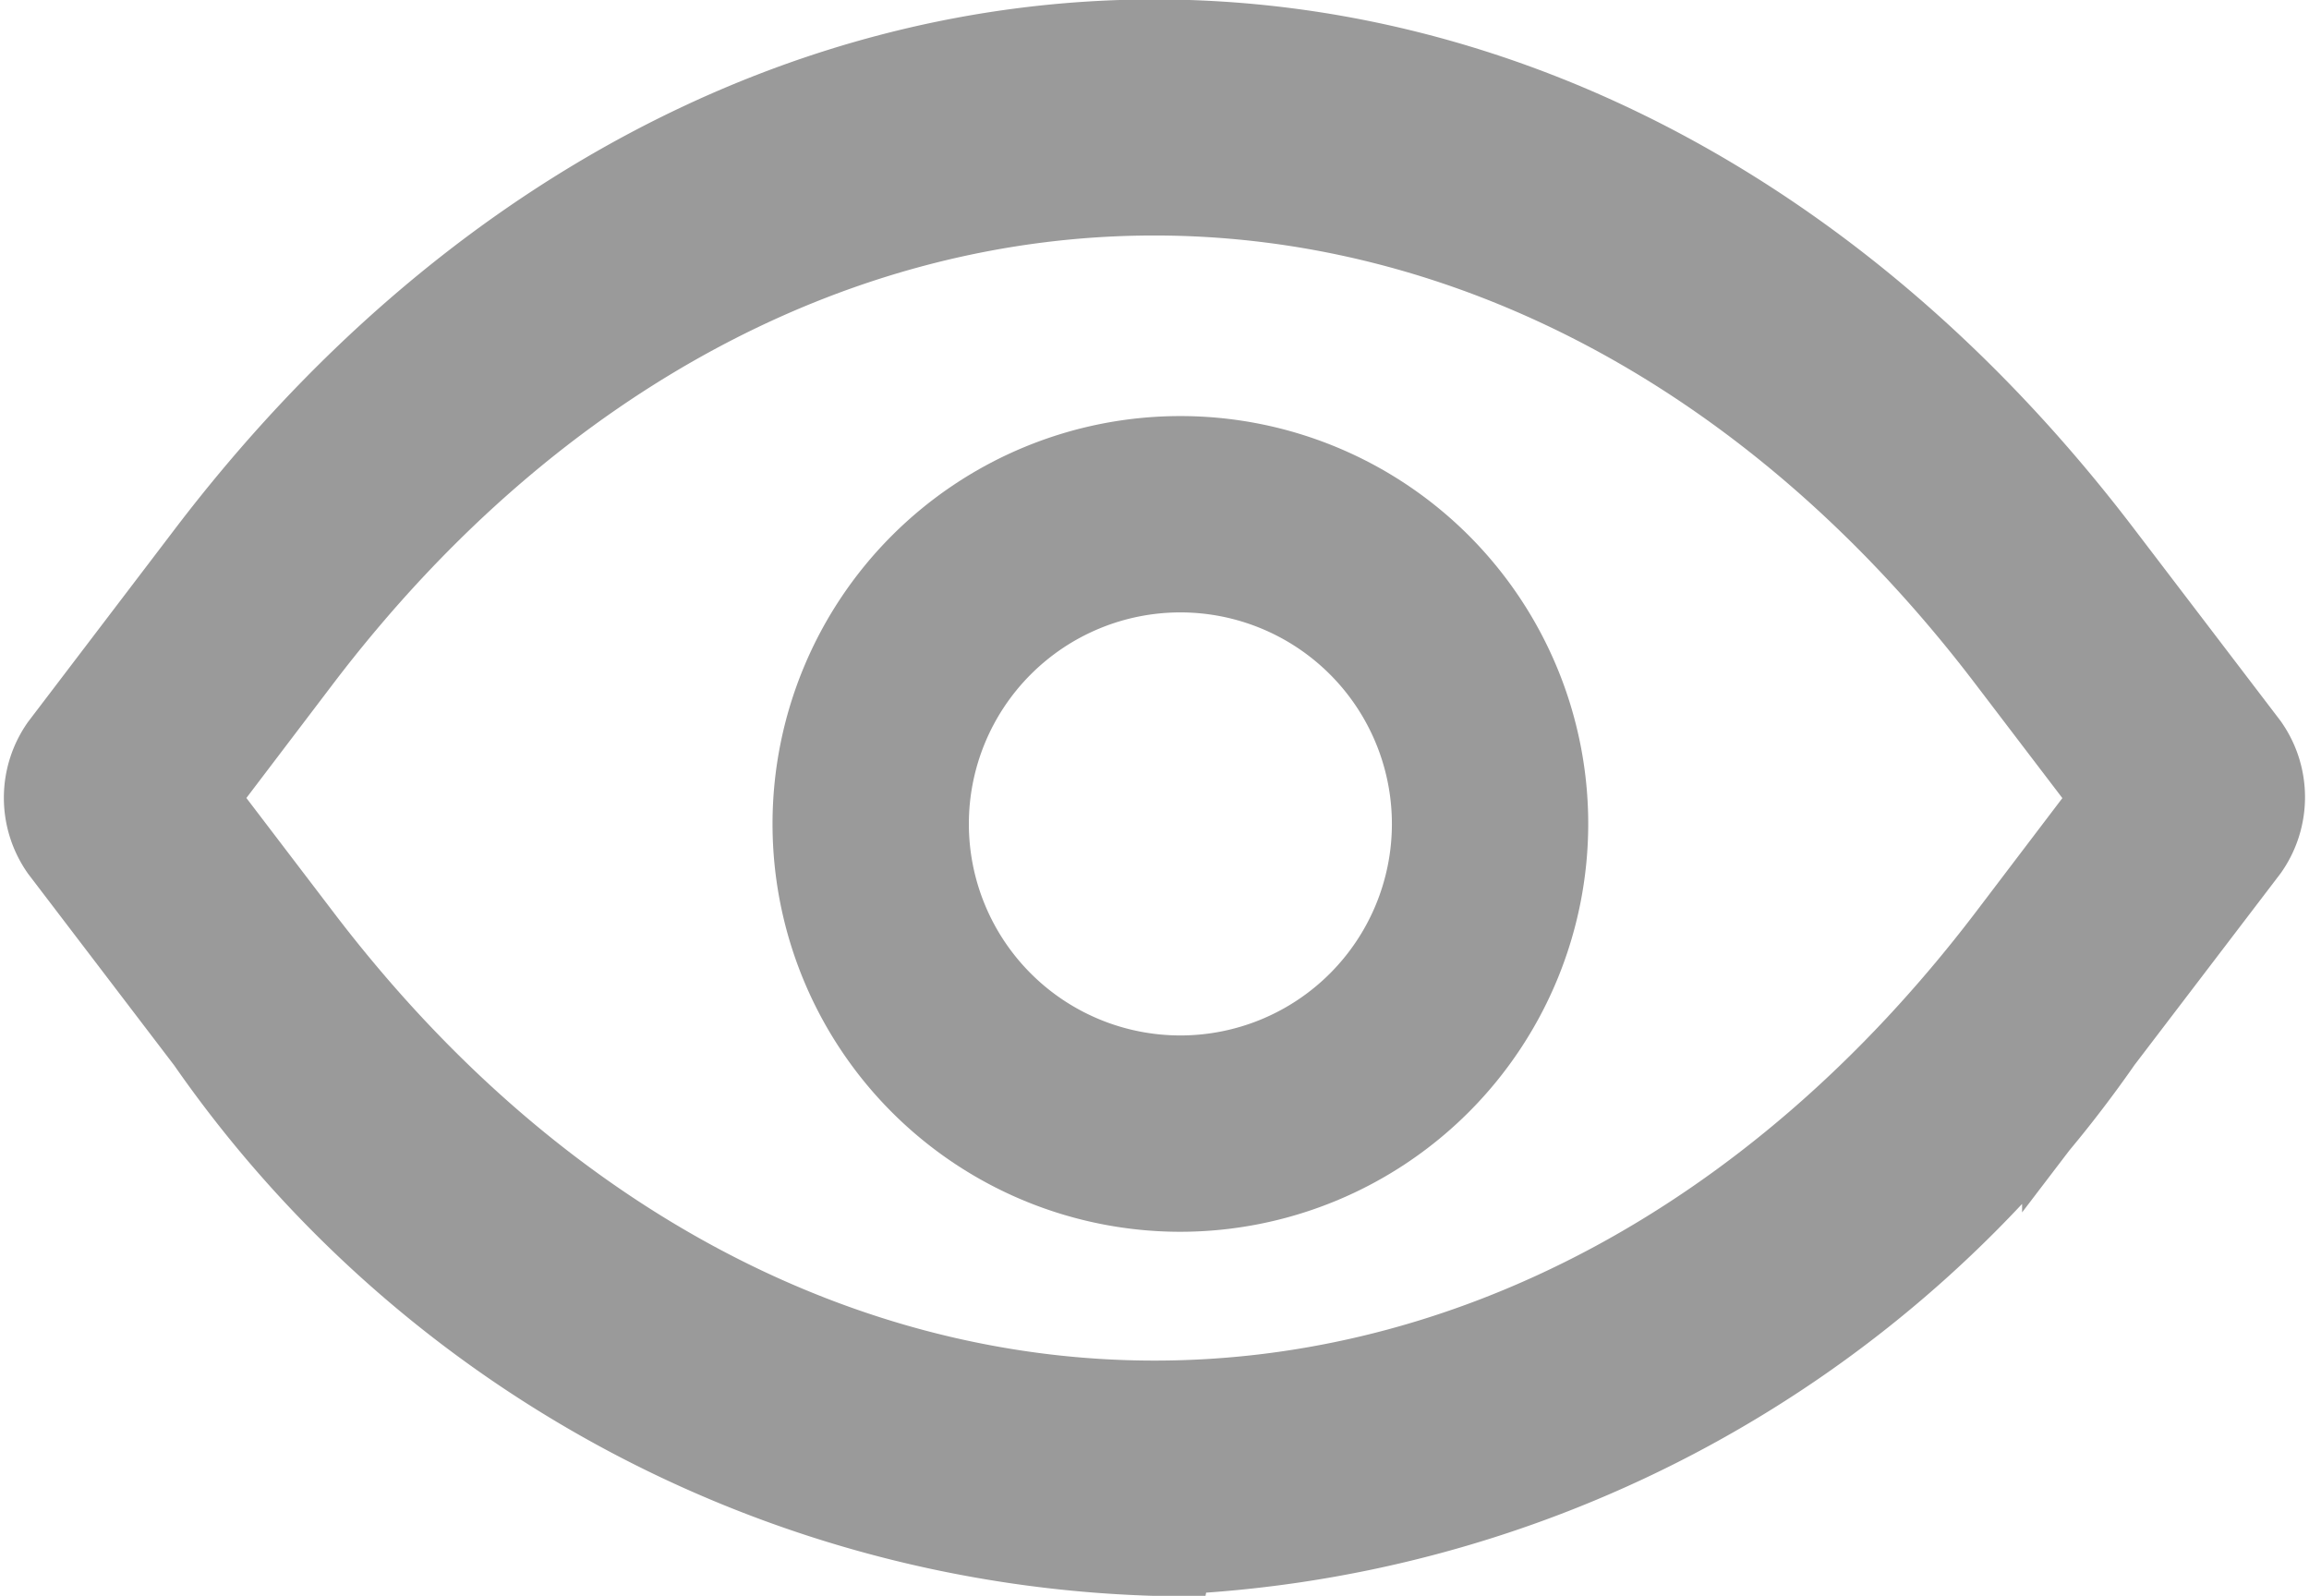 <svg xmlns="http://www.w3.org/2000/svg" width="18.558" height="12.826" viewBox="0 0 18.558 12.826">
  <g id="eye-icon" transform="translate(-10.493 -129.25)">
    <g id="Grupo_197" data-name="Grupo 197" transform="translate(11.025 129.75)">
      <path id="Caminho_136" data-name="Caminho 136" d="M11.845,135.664l.935,1.227c3.856,5.059,10.129,5.059,13.985,0l.932-1.227-.935-1.227c-3.856-5.059-10.129-5.059-13.985,0Zm7.926,5.912a9.45,9.45,0,0,1-7.473-4.057l-1.175-1.541a.554.554,0,0,1,0-.632L12.3,133.8c4.12-5.406,10.825-5.406,14.945,0l1.175,1.541a.554.554,0,0,1,0,.632l-1.175,1.541a9.45,9.45,0,0,1-7.473,4.057Z" transform="translate(-11.025 -129.75)" fill="#9a9a9a" stroke="#9a9a9a" stroke-width="1"/>
      <path id="Caminho_137" data-name="Caminho 137" d="M167.278,165.077a2.2,2.2,0,1,0,2.2,2.2A2.2,2.2,0,0,0,167.278,165.077Zm0,4.978a2.778,2.778,0,1,1,2.778-2.778A2.781,2.781,0,0,1,167.278,170.055Z" transform="translate(-158.323 -161.155)" fill="#9a9a9a" stroke="#9a9a9a" stroke-width="1"/>
    </g>
  </g>
</svg>
